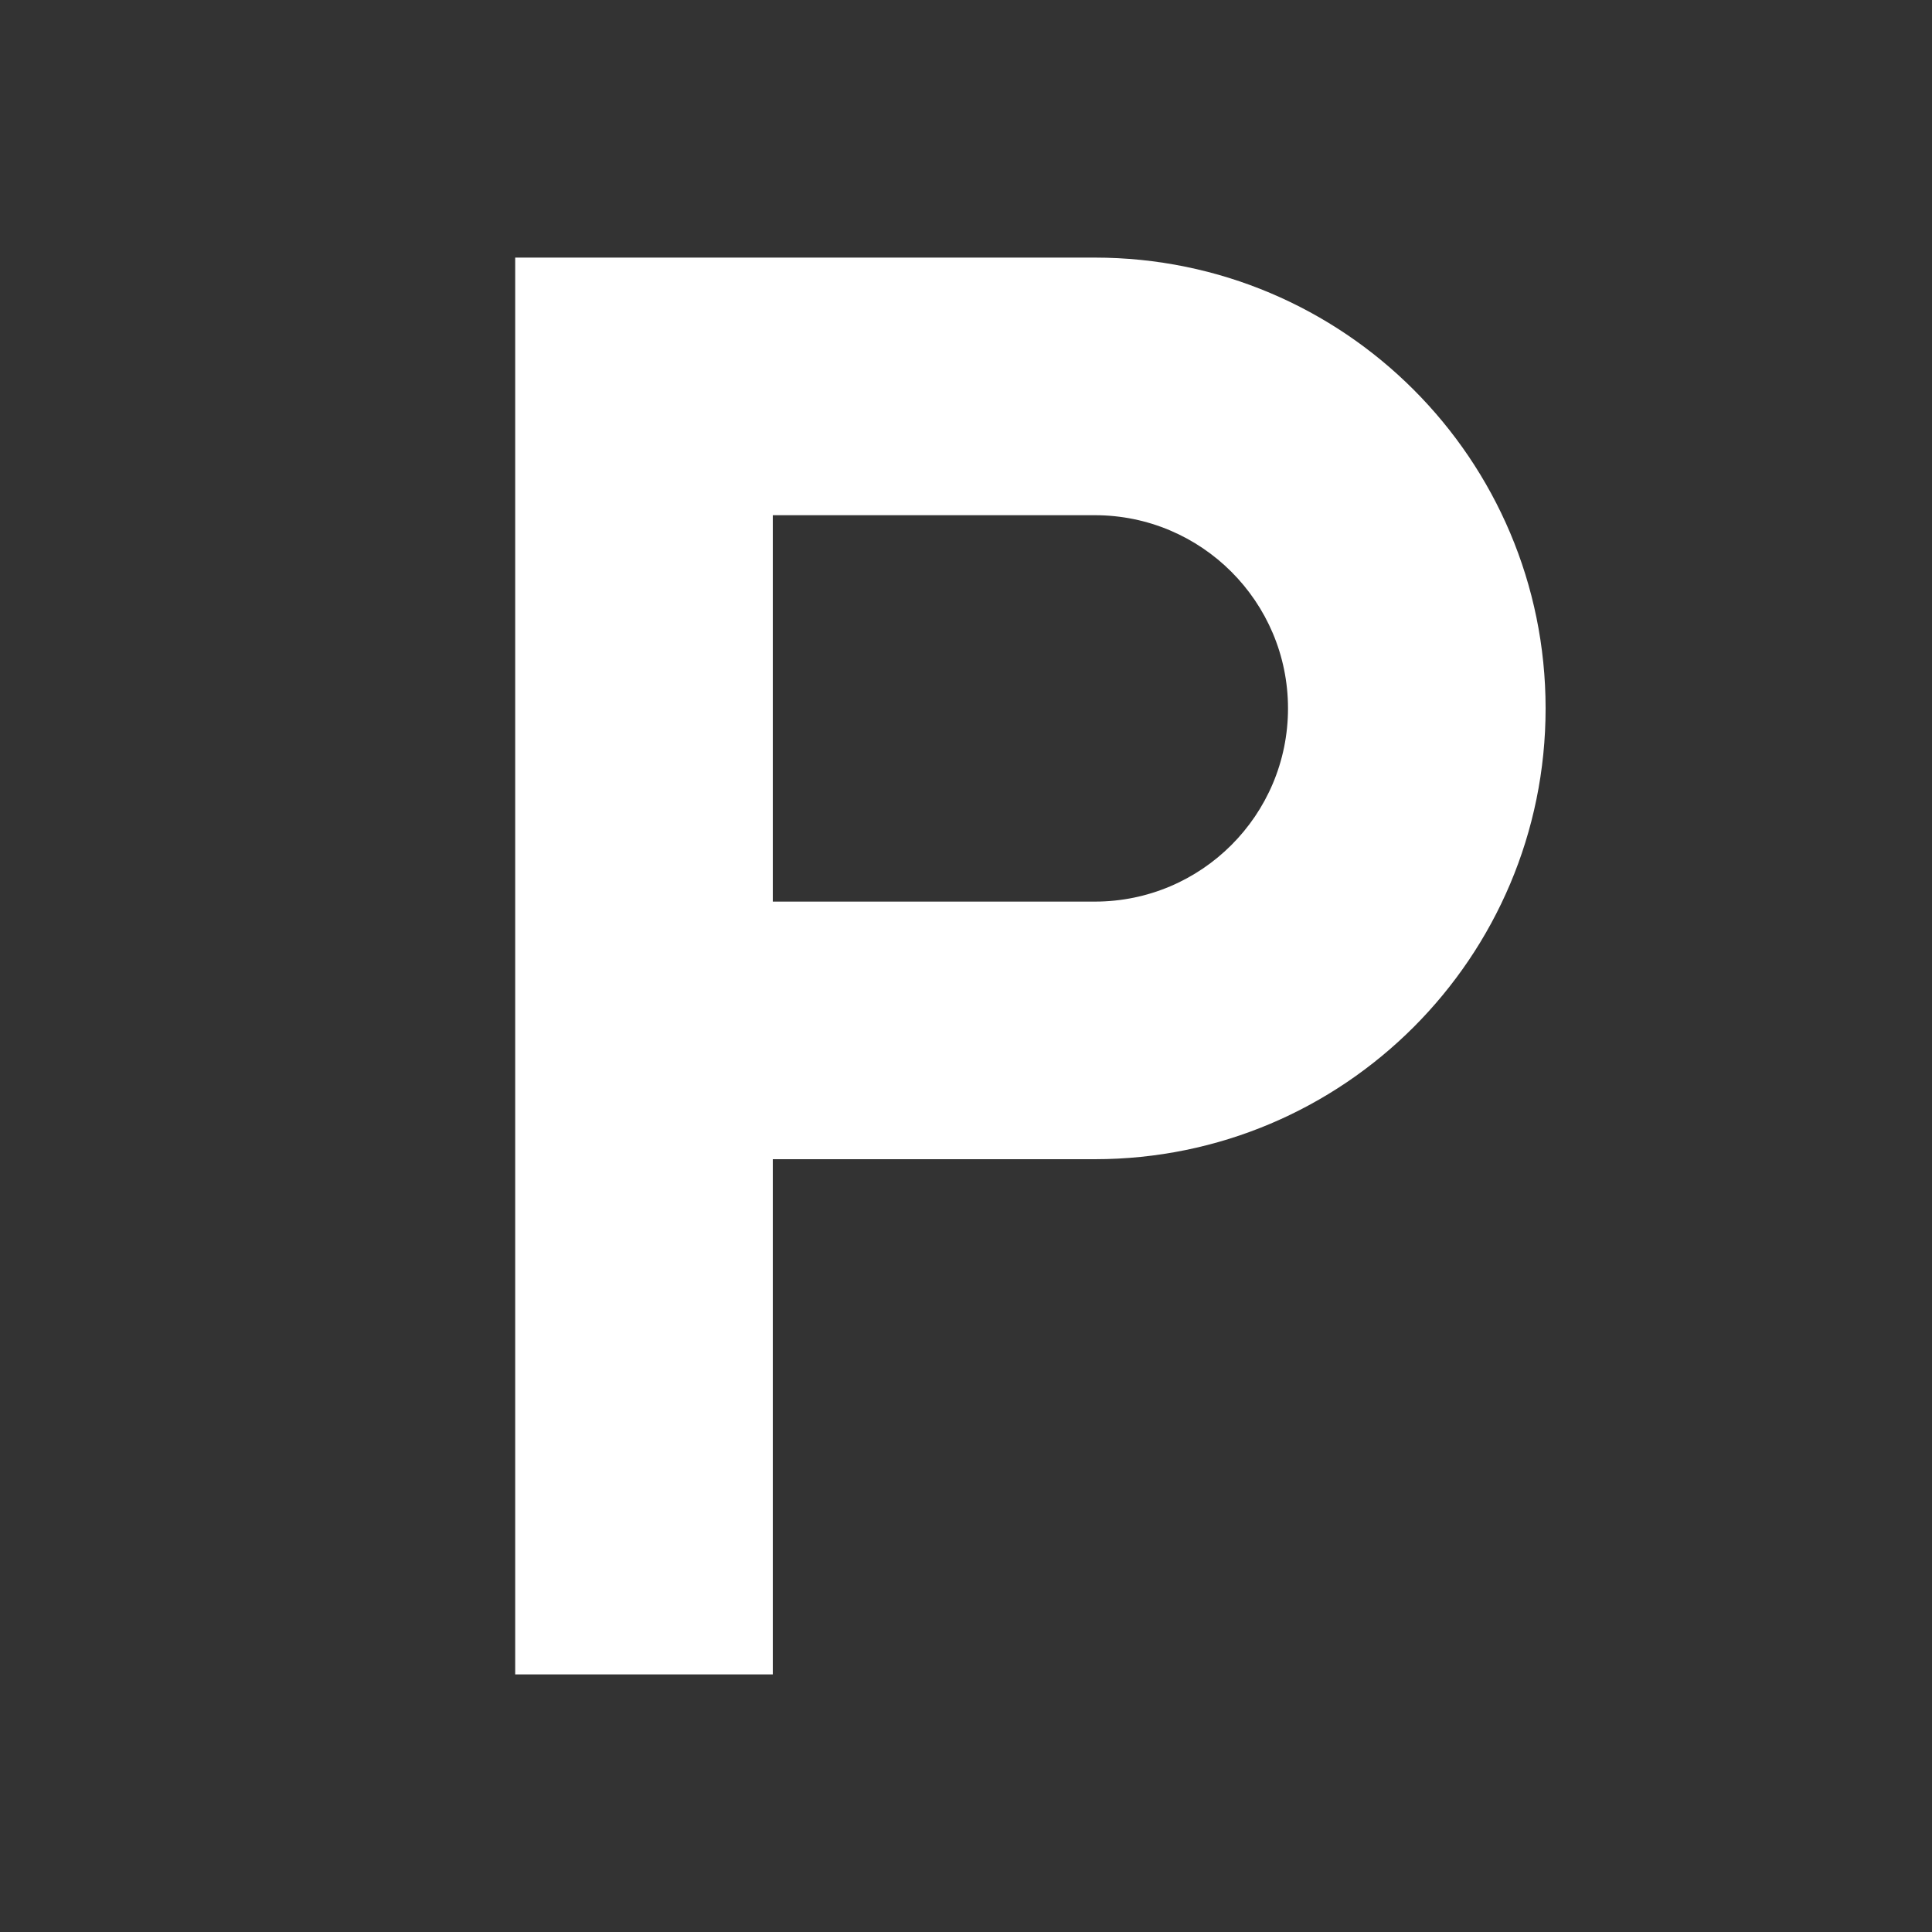 <svg width="24" height="24" viewBox="0 0 24 24" fill="none" xmlns="http://www.w3.org/2000/svg">
<rect x="0" y="0" width="24" height="24" fill="#333333" stroke="none"/>
<path d="M6.4 3.2V20.8H9.6V14.4H13.6C16.693 14.4 19.2 11.893 19.2 8.8C19.2 5.707 16.693 3.2 13.6 3.2H6.4ZM9.6 11.2V6.4H13.6C14.925 6.4 16 7.475 16 8.8C16 10.126 14.925 11.2 13.6 11.2H9.6Z" fill="white"/>
</svg>
